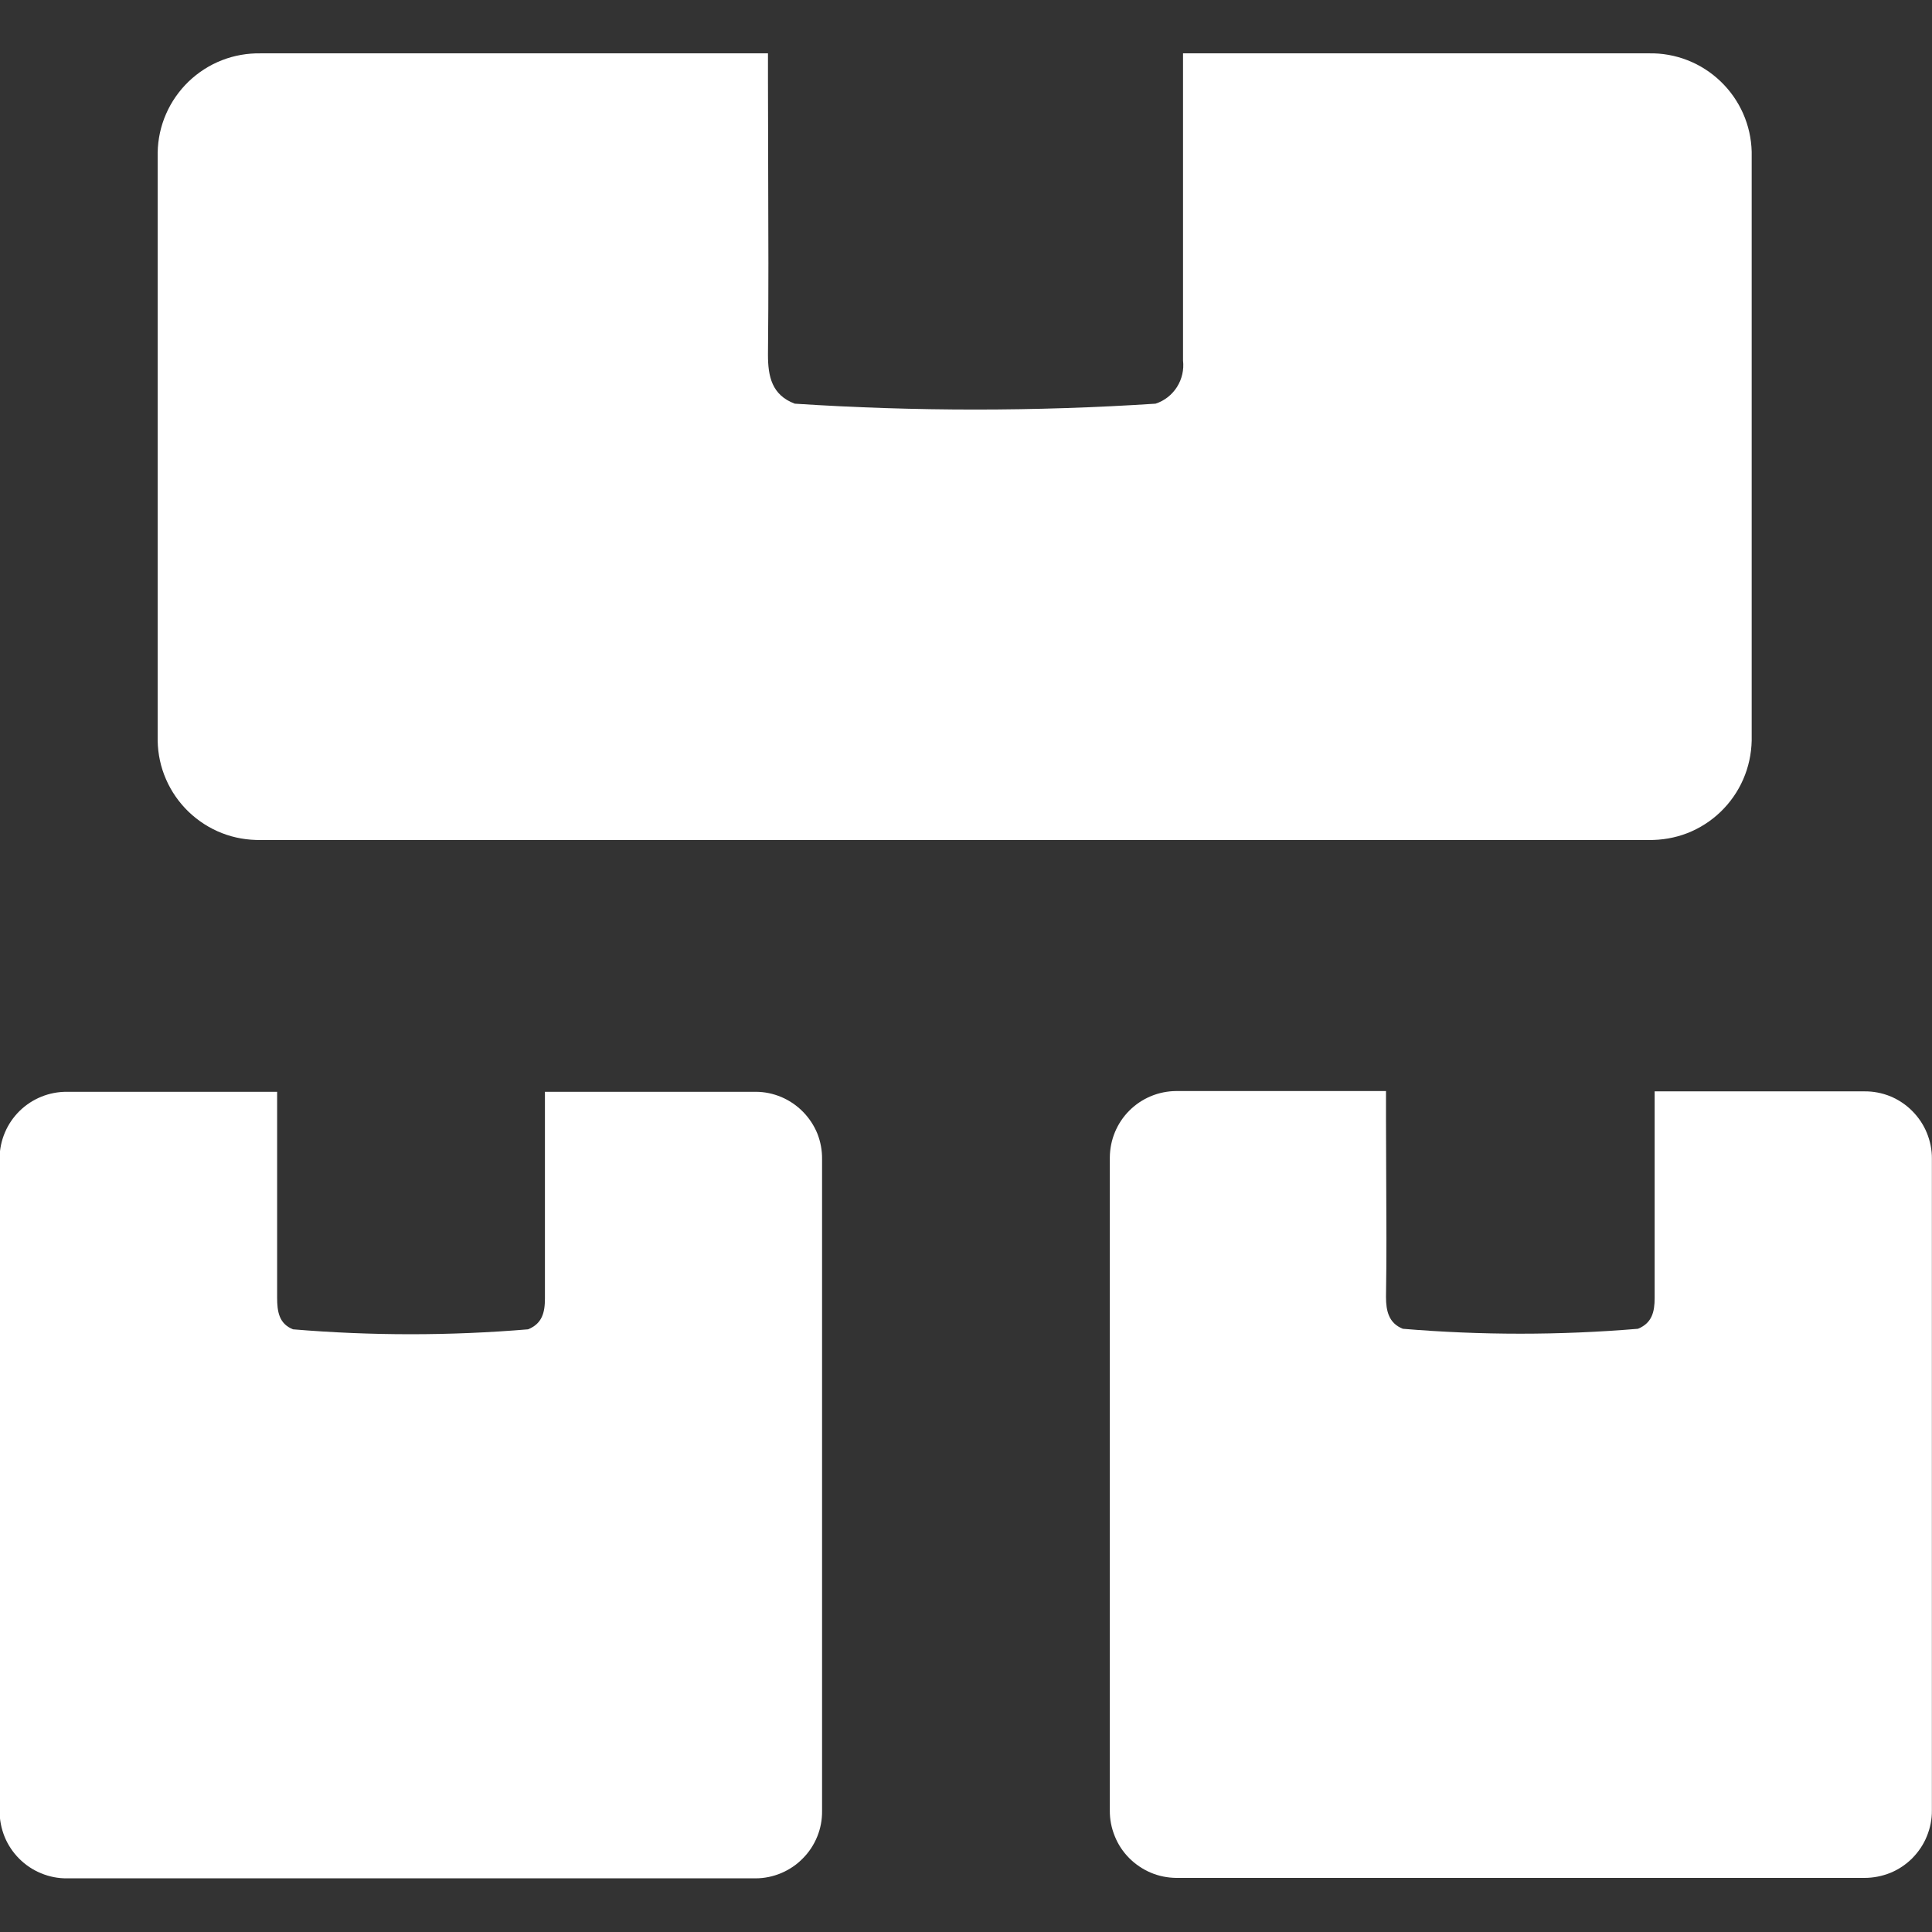 <svg width="18" height="18" viewBox="0 0 18 18" fill="none" xmlns="http://www.w3.org/2000/svg">
<rect x="0" y="0" width="18" height="18" fill="#333333" stroke="none"/>
<path d="M16.32 6.901V1.414C16.314 1.166 16.21 0.93 16.03 0.758C15.851 0.586 15.611 0.492 15.362 0.497H11.022V3.359C11.032 3.445 11.012 3.532 10.966 3.605C10.919 3.679 10.849 3.734 10.766 3.761C9.647 3.834 8.524 3.834 7.405 3.761C7.191 3.681 7.155 3.507 7.155 3.306C7.161 2.737 7.159 2.168 7.157 1.596C7.156 1.309 7.155 1.022 7.155 0.733V0.497H2.43C2.306 0.495 2.183 0.516 2.068 0.561C1.952 0.606 1.847 0.674 1.757 0.76C1.668 0.846 1.596 0.949 1.547 1.062C1.497 1.176 1.471 1.298 1.469 1.422V6.901C1.471 7.025 1.497 7.147 1.547 7.261C1.596 7.374 1.668 7.477 1.757 7.563C1.847 7.649 1.952 7.717 2.068 7.762C2.183 7.807 2.306 7.828 2.43 7.826H15.358C15.482 7.828 15.605 7.807 15.721 7.762C15.836 7.717 15.942 7.649 16.031 7.563C16.12 7.477 16.192 7.374 16.241 7.261C16.291 7.147 16.317 7.025 16.32 6.901Z" fill="white"/>
<path d="M17.999 10.796V16.867C18 16.95 17.983 17.032 17.952 17.108C17.921 17.185 17.874 17.254 17.816 17.313C17.758 17.371 17.688 17.418 17.612 17.449C17.535 17.48 17.453 17.496 17.371 17.496H10.959C10.877 17.495 10.796 17.479 10.721 17.447C10.645 17.415 10.577 17.368 10.519 17.31C10.462 17.252 10.416 17.183 10.386 17.107C10.355 17.031 10.339 16.95 10.34 16.867V10.784C10.341 10.62 10.406 10.463 10.522 10.347C10.638 10.231 10.795 10.166 10.959 10.165H12.913V10.427C12.913 10.614 12.914 10.799 12.915 10.984C12.917 11.352 12.919 11.717 12.913 12.083C12.913 12.214 12.939 12.328 13.07 12.38C13.799 12.441 14.531 12.441 15.26 12.38C15.391 12.327 15.416 12.223 15.416 12.092V10.168H17.371C17.453 10.167 17.535 10.183 17.612 10.214C17.688 10.246 17.758 10.292 17.816 10.351C17.874 10.409 17.921 10.479 17.952 10.555C17.983 10.631 18 10.713 17.999 10.796Z" fill="white"/>
<path d="M7.659 10.8V16.872C7.66 16.954 7.645 17.035 7.614 17.111C7.583 17.187 7.538 17.256 7.48 17.314C7.423 17.373 7.354 17.419 7.279 17.451C7.203 17.483 7.122 17.5 7.04 17.5H0.624C0.542 17.501 0.46 17.485 0.383 17.453C0.307 17.422 0.238 17.376 0.179 17.317C0.121 17.259 0.074 17.189 0.043 17.113C0.012 17.036 -0.004 16.954 -0.004 16.872V10.789C-0.002 10.623 0.065 10.466 0.183 10.35C0.301 10.235 0.459 10.171 0.624 10.172H2.582V12.089C2.582 12.219 2.599 12.333 2.73 12.385C3.459 12.446 4.192 12.446 4.92 12.385C5.051 12.332 5.077 12.229 5.077 12.097V10.172H7.041C7.123 10.172 7.204 10.189 7.28 10.221C7.355 10.253 7.423 10.299 7.481 10.358C7.538 10.416 7.584 10.485 7.615 10.561C7.645 10.637 7.66 10.718 7.659 10.8Z" fill="white"/>
</svg>
